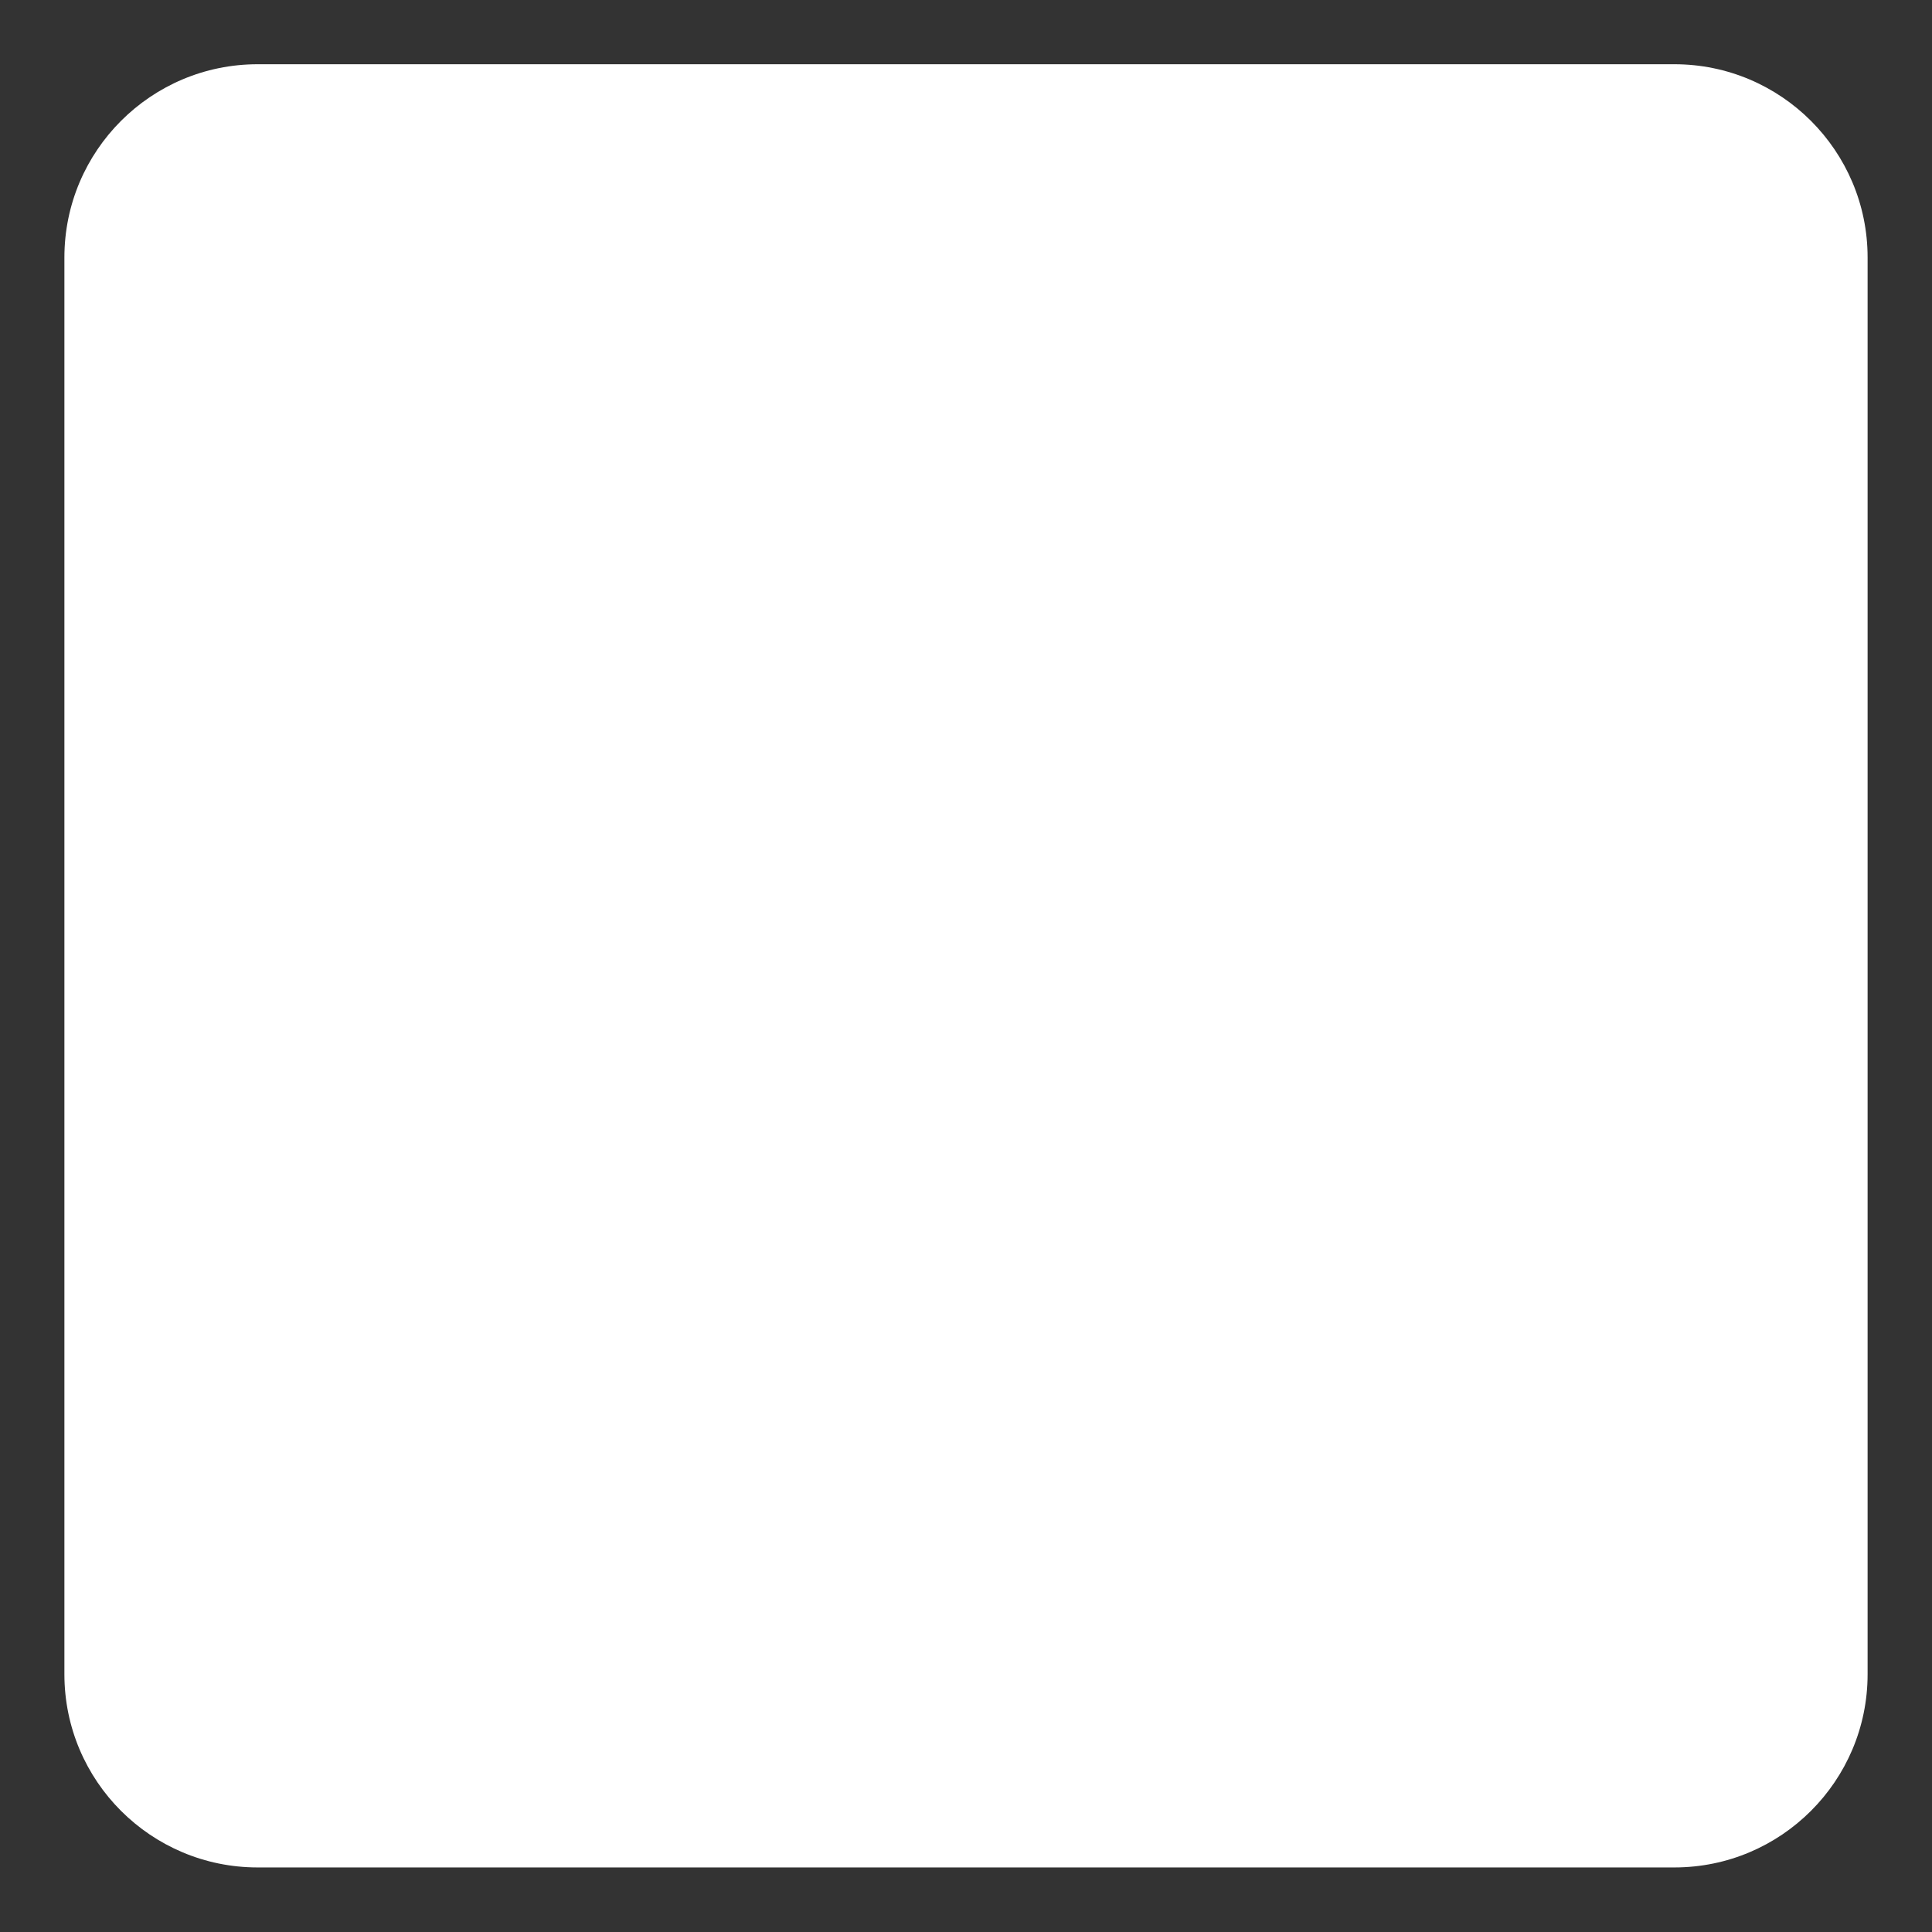 <svg width="12" height="12" viewBox="0 0 12 12" fill="none" xmlns="http://www.w3.org/2000/svg">
<rect x="0" y="0" width="12" height="12" fill="#333333" stroke="none"/>
<path d="M10.4 0.399H1.6C0.938 0.399 0.4 0.937 0.4 1.599V10.399C0.4 11.062 0.938 11.599 1.6 11.599H10.4C11.062 11.599 11.6 11.062 11.6 10.399V1.599C11.6 0.937 11.062 0.399 10.4 0.399Z" fill="white"/>
</svg>
